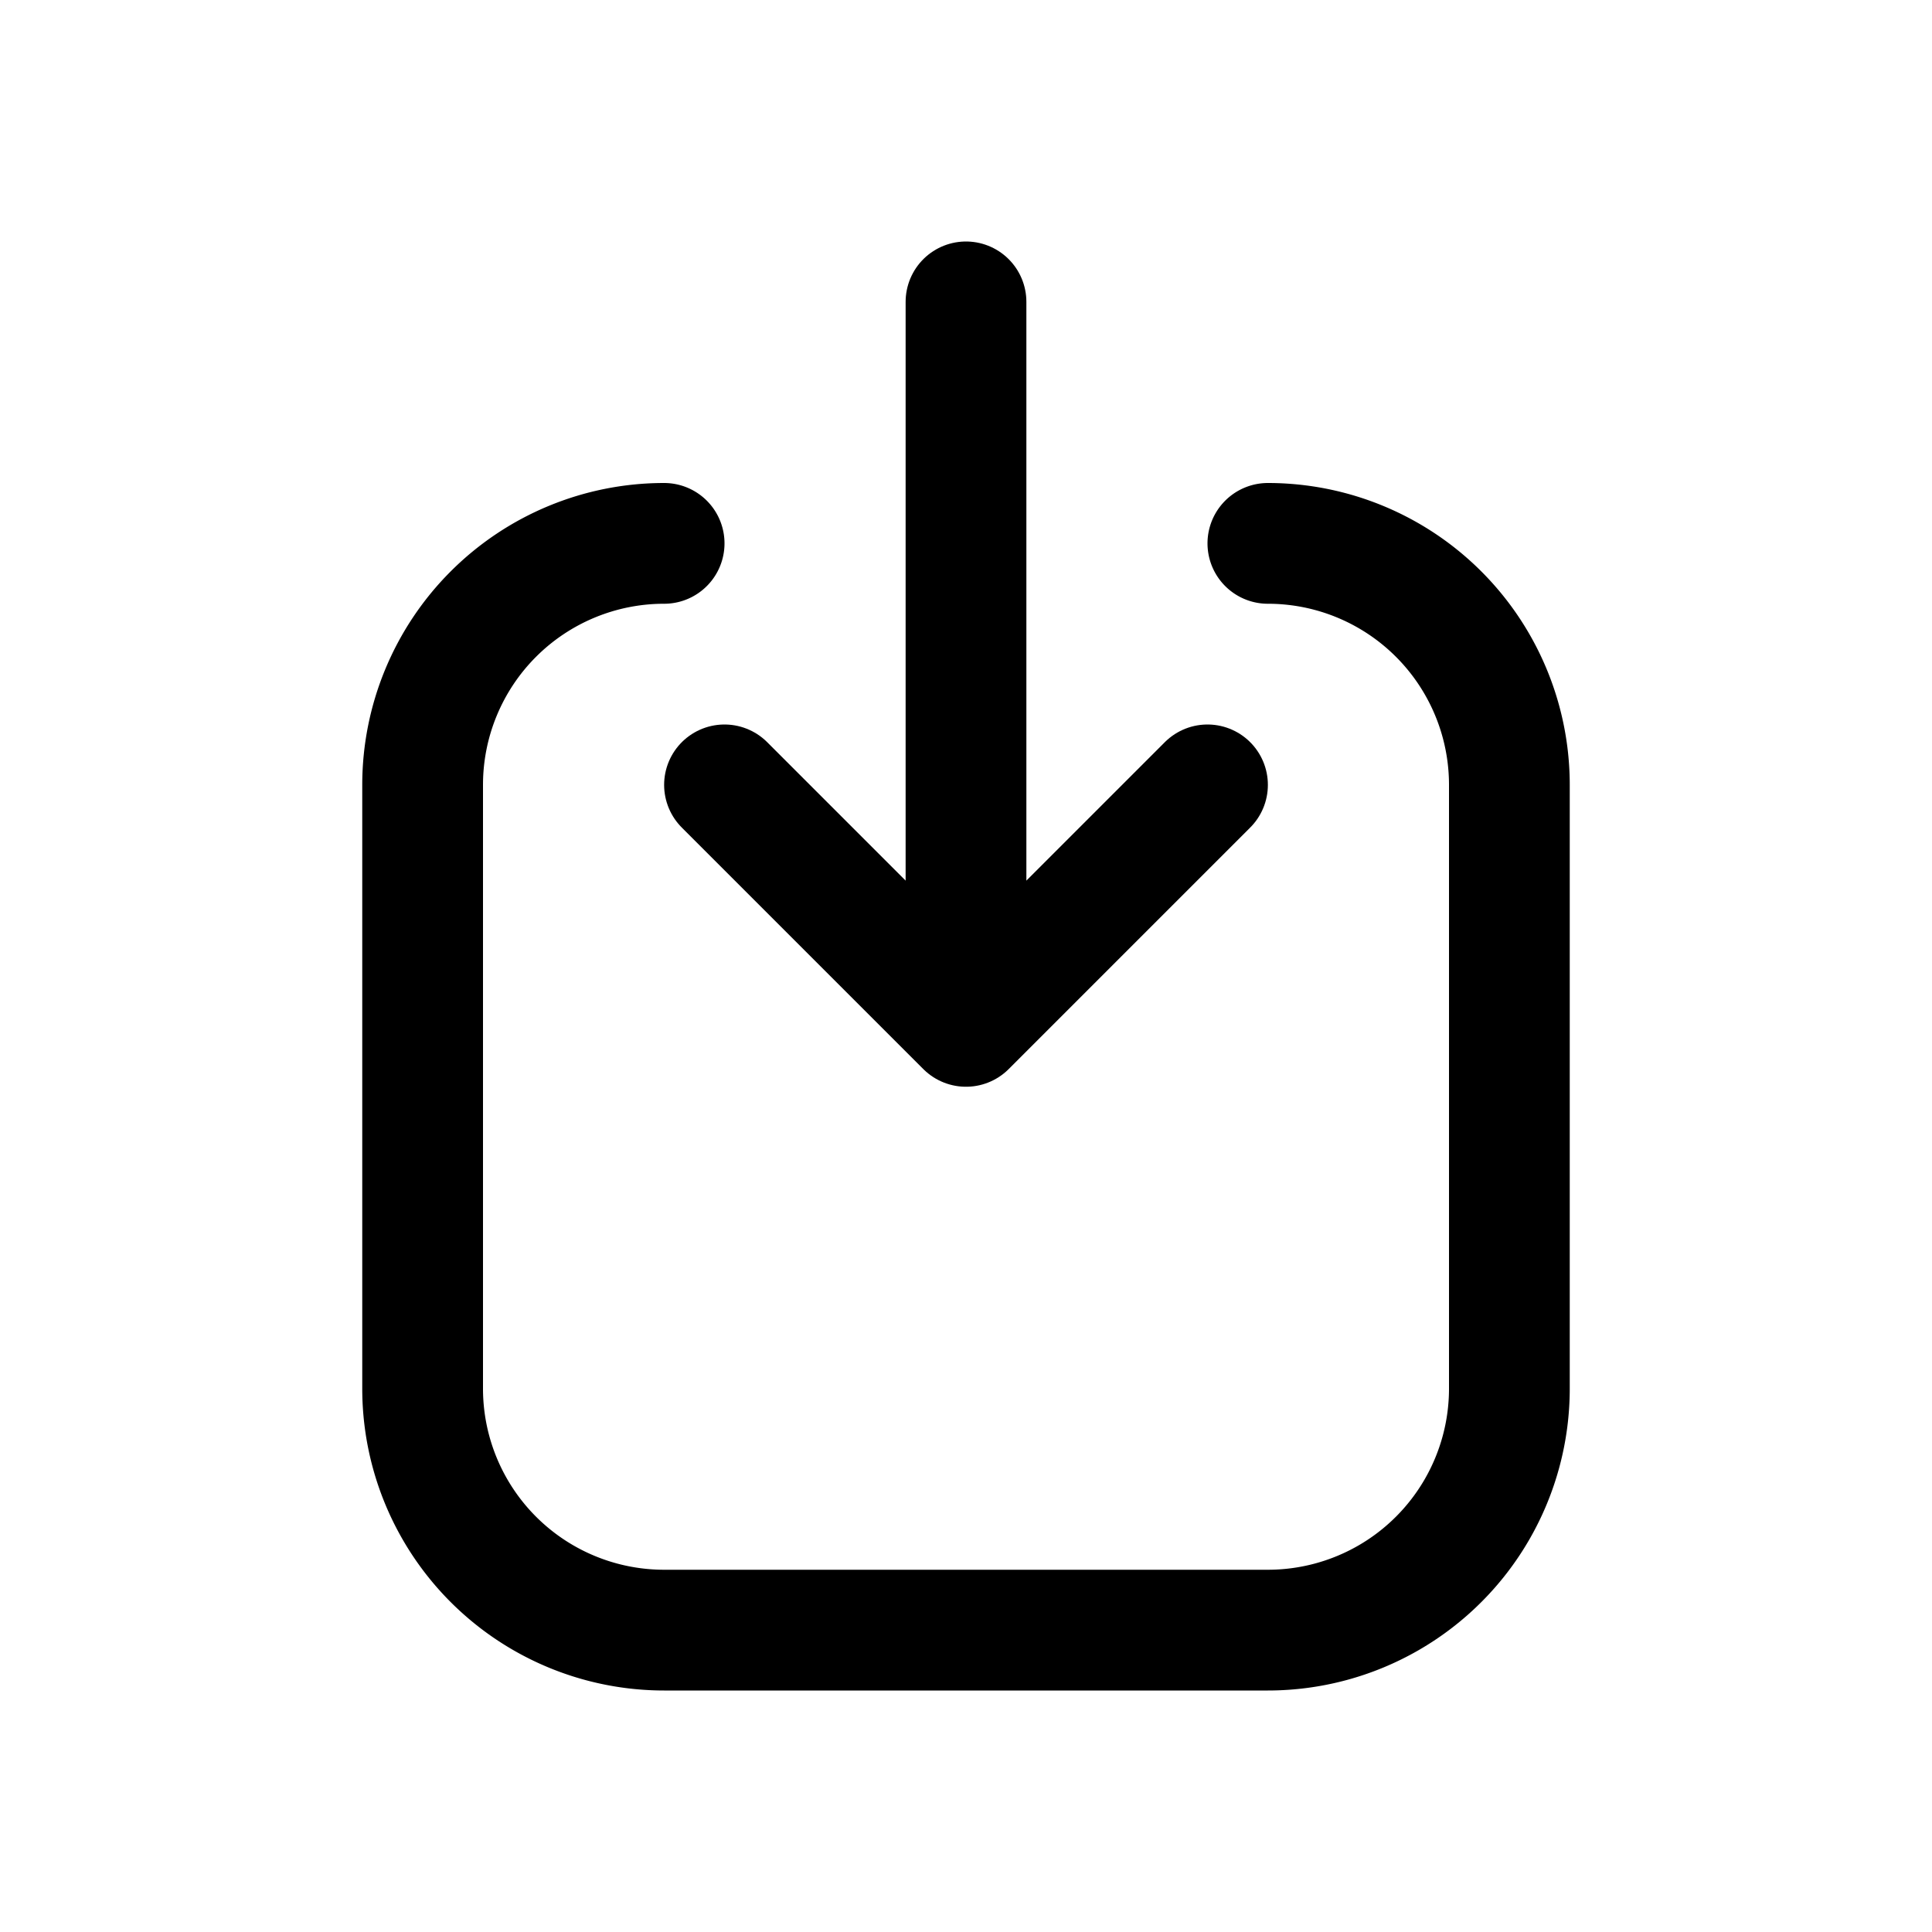 <svg xmlns="http://www.w3.org/2000/svg" fill="none" viewBox="0 0 16 16" width="1em" height="1em"><path stroke="currentColor" stroke-linecap="round" d="M5.5 4.5v0a2 2 0 0 0-2 2v5a2 2 0 0 0 2 2h5a2 2 0 0 0 2-2v-5a2 2 0 0 0-2-2v0"/><path stroke="currentColor" stroke-linecap="round" stroke-linejoin="round" d="M8 2.5v5m-2-1 2 2 2-2"/></svg>
